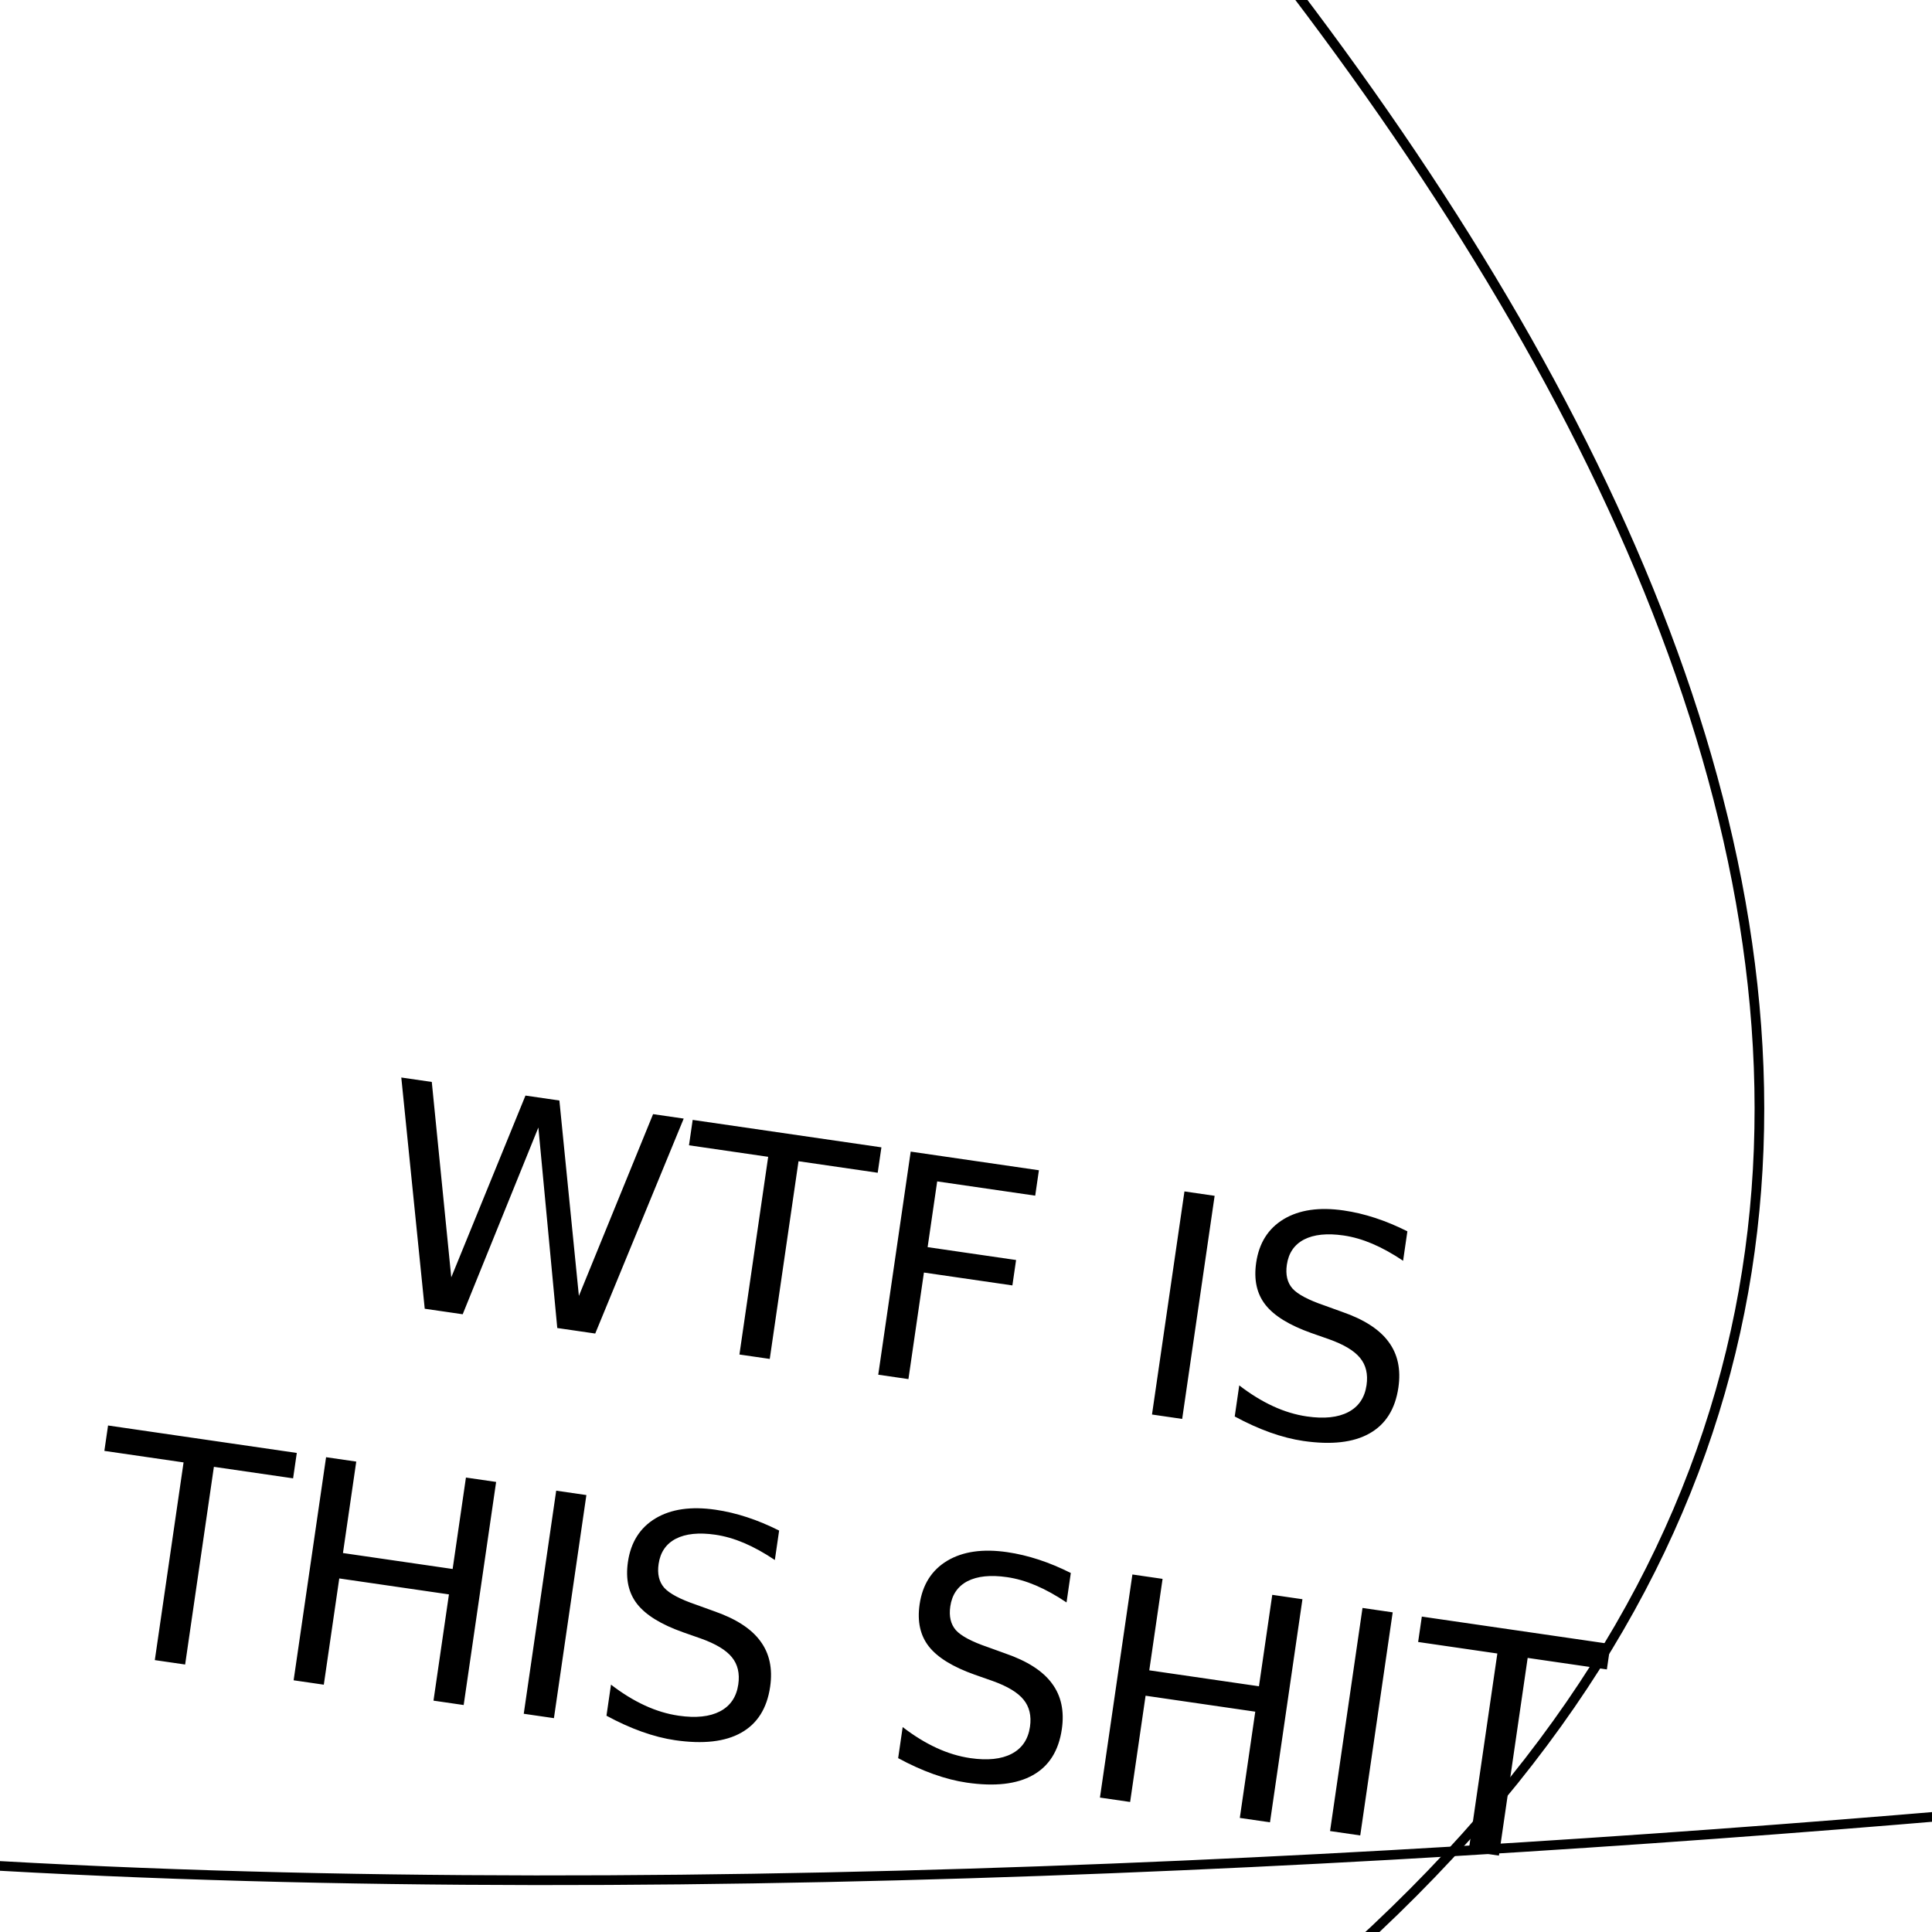 <?xml version="1.0" encoding="UTF-8" standalone="no"?>
<!-- Created with Inkscape (http://www.inkscape.org/) -->
<svg
   xmlns:svg="http://www.w3.org/2000/svg"
   xmlns="http://www.w3.org/2000/svg"
   version="1.0"
   width="200"
   height="200"
   id="svg2">
  <defs
     id="defs4" />
  <path
     d="M 133.967,207.147 C 324.158,49.059 -110.253,-204.144 -110.253,-204.144"
     id="path2426"
     style="fill:none;fill-rule:evenodd;stroke:#000000;stroke-width:1px;stroke-linecap:butt;stroke-linejoin:miter;stroke-opacity:1" />
  <path
     d="M -82.584,182.646 C 40.538,210.97 276.954,180.334 279.844,179.756"
     id="path2391"
     style="fill:none;fill-rule:evenodd;stroke:#000000;stroke-width:1px;stroke-linecap:butt;stroke-linejoin:miter;stroke-opacity:1" />
  <path
     d="M 57.141,104.359 L 60.329,104.359 L 65.235,124.077 L 70.125,104.359 L 73.672,104.359 L 78.579,124.077 L 83.469,104.359 L 86.672,104.359 L 80.813,127.687 L 76.844,127.687 L 71.922,107.437 L 66.954,127.687 L 62.985,127.687 L 57.141,104.359 M 87.61,104.359 L 107.344,104.359 L 107.344,107.015 L 99.063,107.015 L 99.063,127.687 L 95.891,127.687 L 95.891,107.015 L 87.61,107.015 L 87.61,104.359 M 110.407,104.359 L 123.813,104.359 L 123.813,107.015 L 113.563,107.015 L 113.563,113.89 L 122.813,113.89 L 122.813,116.546 L 113.563,116.546 L 113.563,127.687 L 110.407,127.687 L 110.407,104.359 M 139.032,104.359 L 142.188,104.359 L 142.188,127.687 L 139.032,127.687 L 139.032,104.359 M 162.454,105.124 L 162.454,108.202 C 161.256,107.629 160.125,107.202 159.063,106.921 C 158,106.64 156.974,106.499 155.985,106.499 C 154.266,106.499 152.938,106.833 152,107.499 C 151.073,108.166 150.61,109.114 150.61,110.343 C 150.61,111.374 150.917,112.155 151.532,112.687 C 152.157,113.208 153.334,113.629 155.063,113.952 L 156.969,114.343 C 159.323,114.791 161.058,115.583 162.172,116.718 C 163.297,117.843 163.86,119.353 163.86,121.249 C 163.86,123.51 163.099,125.223 161.579,126.39 C 160.068,127.556 157.849,128.14 154.922,128.14 C 153.818,128.14 152.641,128.015 151.391,127.765 C 150.151,127.515 148.865,127.145 147.532,126.655 L 147.532,123.405 C 148.813,124.124 150.068,124.666 151.297,125.03 C 152.526,125.395 153.735,125.577 154.922,125.577 C 156.724,125.577 158.115,125.223 159.094,124.515 C 160.073,123.806 160.563,122.796 160.563,121.484 C 160.563,120.338 160.209,119.442 159.5,118.796 C 158.803,118.15 157.651,117.666 156.047,117.343 L 154.125,116.968 C 151.771,116.499 150.068,115.765 149.016,114.765 C 147.964,113.765 147.438,112.374 147.438,110.593 C 147.438,108.53 148.162,106.905 149.61,105.718 C 151.068,104.53 153.073,103.937 155.625,103.937 C 156.719,103.937 157.834,104.036 158.969,104.234 C 160.105,104.431 161.266,104.728 162.454,105.124 M 32.297,144.359 L 52.032,144.359 L 52.032,147.015 L 43.75,147.015 L 43.75,167.687 L 40.579,167.687 L 40.579,147.015 L 32.297,147.015 L 32.297,144.359 M 55.094,144.359 L 58.25,144.359 L 58.25,153.921 L 69.719,153.921 L 69.719,144.359 L 72.875,144.359 L 72.875,167.687 L 69.719,167.687 L 69.719,156.577 L 58.25,156.577 L 58.25,167.687 L 55.094,167.687 L 55.094,144.359 M 79.157,144.359 L 82.313,144.359 L 82.313,167.687 L 79.157,167.687 L 79.157,144.359 M 102.579,145.124 L 102.579,148.202 C 101.381,147.629 100.25,147.202 99.188,146.921 C 98.125,146.64 97.099,146.499 96.11,146.499 C 94.391,146.499 93.063,146.833 92.125,147.499 C 91.198,148.166 90.735,149.114 90.735,150.343 C 90.735,151.374 91.042,152.155 91.657,152.687 C 92.282,153.208 93.459,153.629 95.188,153.952 L 97.094,154.343 C 99.448,154.791 101.183,155.583 102.297,156.718 C 103.422,157.843 103.985,159.353 103.985,161.249 C 103.985,163.51 103.224,165.223 101.704,166.39 C 100.193,167.556 97.974,168.14 95.047,168.14 C 93.943,168.14 92.766,168.015 91.516,167.765 C 90.276,167.515 88.99,167.145 87.657,166.655 L 87.657,163.405 C 88.938,164.124 90.193,164.666 91.422,165.03 C 92.651,165.395 93.86,165.577 95.047,165.577 C 96.849,165.577 98.24,165.223 99.219,164.515 C 100.198,163.806 100.688,162.796 100.688,161.484 C 100.688,160.338 100.334,159.442 99.625,158.796 C 98.928,158.15 97.776,157.666 96.172,157.343 L 94.25,156.968 C 91.896,156.499 90.193,155.765 89.141,154.765 C 88.089,153.765 87.563,152.374 87.563,150.593 C 87.563,148.53 88.287,146.905 89.735,145.718 C 91.193,144.53 93.198,143.937 95.75,143.937 C 96.844,143.937 97.959,144.036 99.094,144.234 C 100.23,144.431 101.391,144.728 102.579,145.124 M 133.079,145.124 L 133.079,148.202 C 131.881,147.629 130.75,147.202 129.688,146.921 C 128.625,146.64 127.599,146.499 126.61,146.499 C 124.891,146.499 123.563,146.833 122.625,147.499 C 121.698,148.166 121.235,149.114 121.235,150.343 C 121.235,151.374 121.542,152.155 122.157,152.687 C 122.782,153.208 123.959,153.629 125.688,153.952 L 127.594,154.343 C 129.948,154.791 131.683,155.583 132.797,156.718 C 133.922,157.843 134.485,159.353 134.485,161.249 C 134.485,163.51 133.724,165.223 132.204,166.39 C 130.693,167.556 128.474,168.14 125.547,168.14 C 124.443,168.14 123.266,168.015 122.016,167.765 C 120.776,167.515 119.49,167.145 118.157,166.655 L 118.157,163.405 C 119.438,164.124 120.693,164.666 121.922,165.03 C 123.151,165.395 124.36,165.577 125.547,165.577 C 127.349,165.577 128.74,165.223 129.719,164.515 C 130.698,163.806 131.188,162.796 131.188,161.484 C 131.188,160.338 130.834,159.442 130.125,158.796 C 129.428,158.15 128.276,157.666 126.672,157.343 L 124.75,156.968 C 122.396,156.499 120.693,155.765 119.641,154.765 C 118.589,153.765 118.063,152.374 118.063,150.593 C 118.063,148.53 118.787,146.905 120.235,145.718 C 121.693,144.53 123.698,143.937 126.25,143.937 C 127.344,143.937 128.459,144.036 129.594,144.234 C 130.73,144.431 131.891,144.728 133.079,145.124 M 139.407,144.359 L 142.563,144.359 L 142.563,153.921 L 154.032,153.921 L 154.032,144.359 L 157.188,144.359 L 157.188,167.687 L 154.032,167.687 L 154.032,156.577 L 142.563,156.577 L 142.563,167.687 L 139.407,167.687 L 139.407,144.359 M 163.469,144.359 L 166.625,144.359 L 166.625,167.687 L 163.469,167.687 L 163.469,144.359 M 169.672,144.359 L 189.407,144.359 L 189.407,147.015 L 181.125,147.015 L 181.125,167.687 L 177.954,167.687 L 177.954,147.015 L 169.672,147.015 L 169.672,144.359"
     transform="matrix(0.99,0.144,-0.144,0.99,0,0)"
     id="text2393"
     style="font-size:32px;font-style:normal;font-weight:normal;text-align:center;text-anchor:middle;fill:#000000;fill-opacity:1;stroke:none;stroke-width:1px;stroke-linecap:butt;stroke-linejoin:miter;stroke-opacity:1;font-family:Bitstream Vera Sans" />
</svg>
